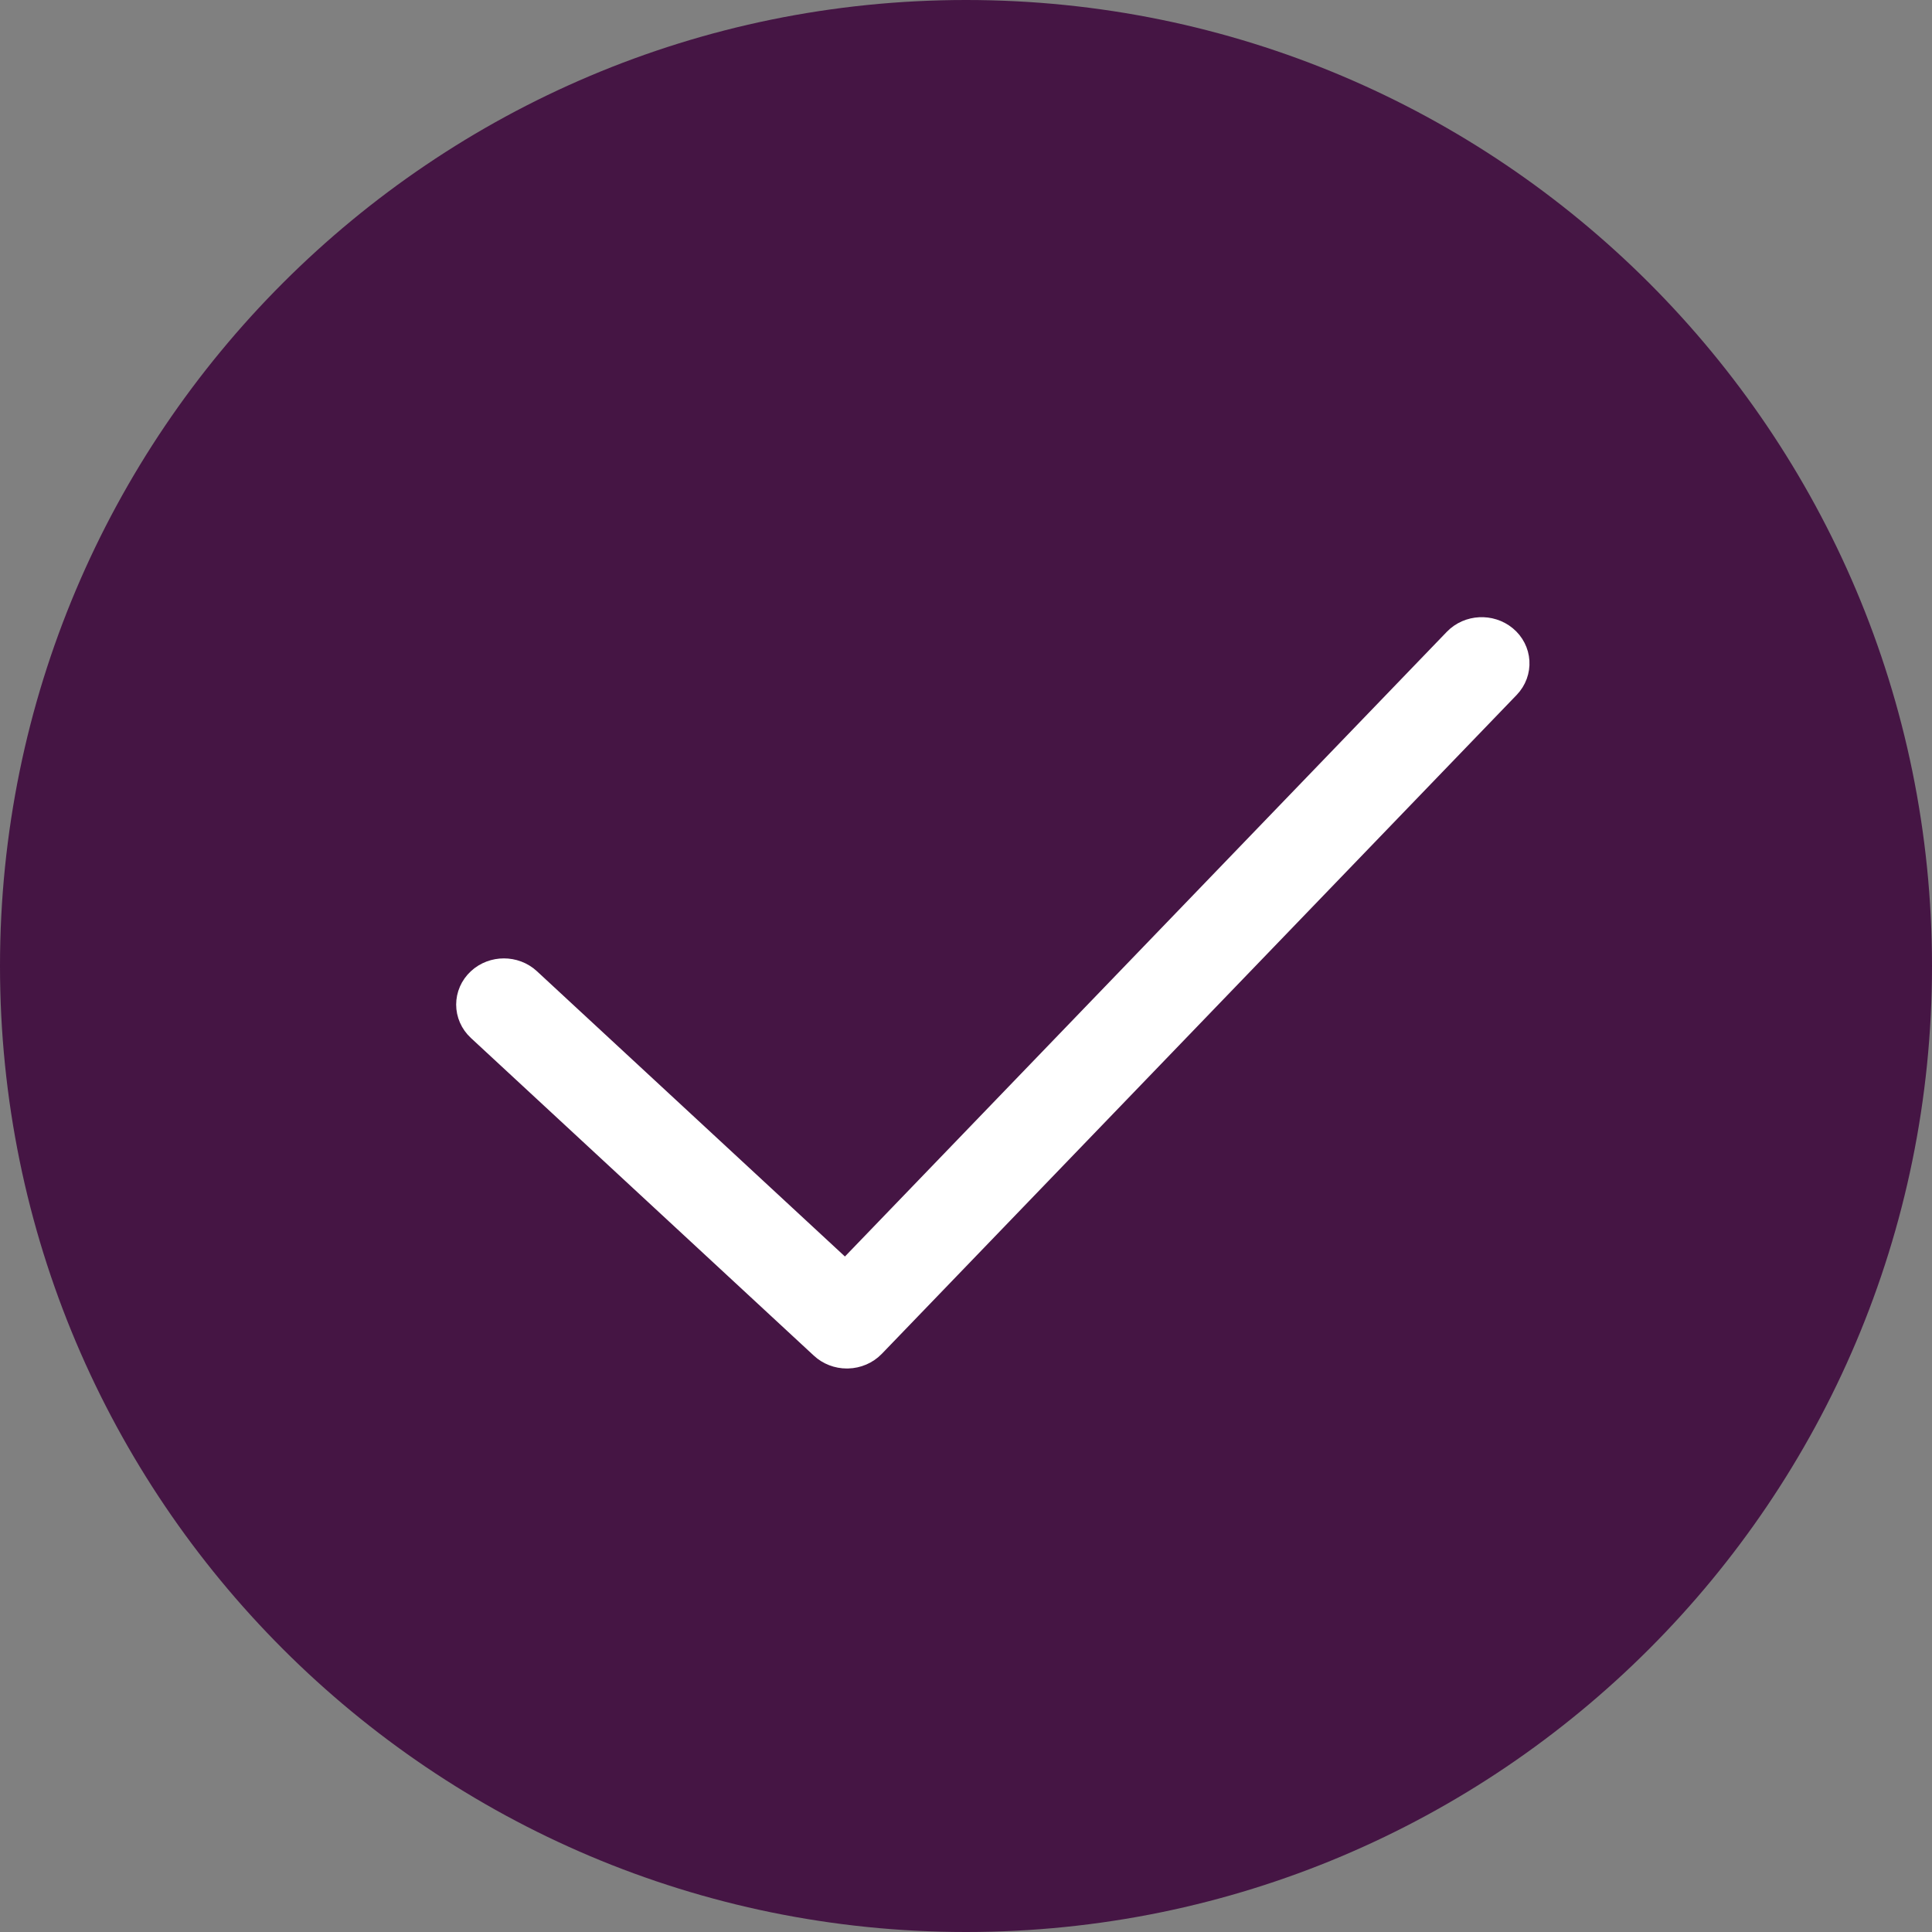<svg width="36" height="36" viewBox="0 0 36 36" fill="none" xmlns="http://www.w3.org/2000/svg">
<rect x="0" y="0" width="36" height="36" fill="#808080" stroke="none"/>
<path d="M36 18C36 27.941 27.941 36 18 36C8.059 36 0 27.941 0 18C0 8.059 8.059 0 18 0C27.941 0 36 8.059 36 18Z" fill="#451544"/>
<path d="M15.505 24.894C15.578 24.962 15.677 25 15.78 25C15.784 25 15.788 25 15.791 25C15.899 24.997 15.999 24.954 16.071 24.88L27.901 12.602C28.044 12.453 28.03 12.224 27.87 12.092C27.709 11.959 27.462 11.972 27.319 12.12L15.764 24.113L9.665 18.464C9.513 18.323 9.266 18.323 9.114 18.464C8.962 18.605 8.962 18.833 9.114 18.974L15.505 24.894Z" fill="white" stroke="white"/>
</svg>
